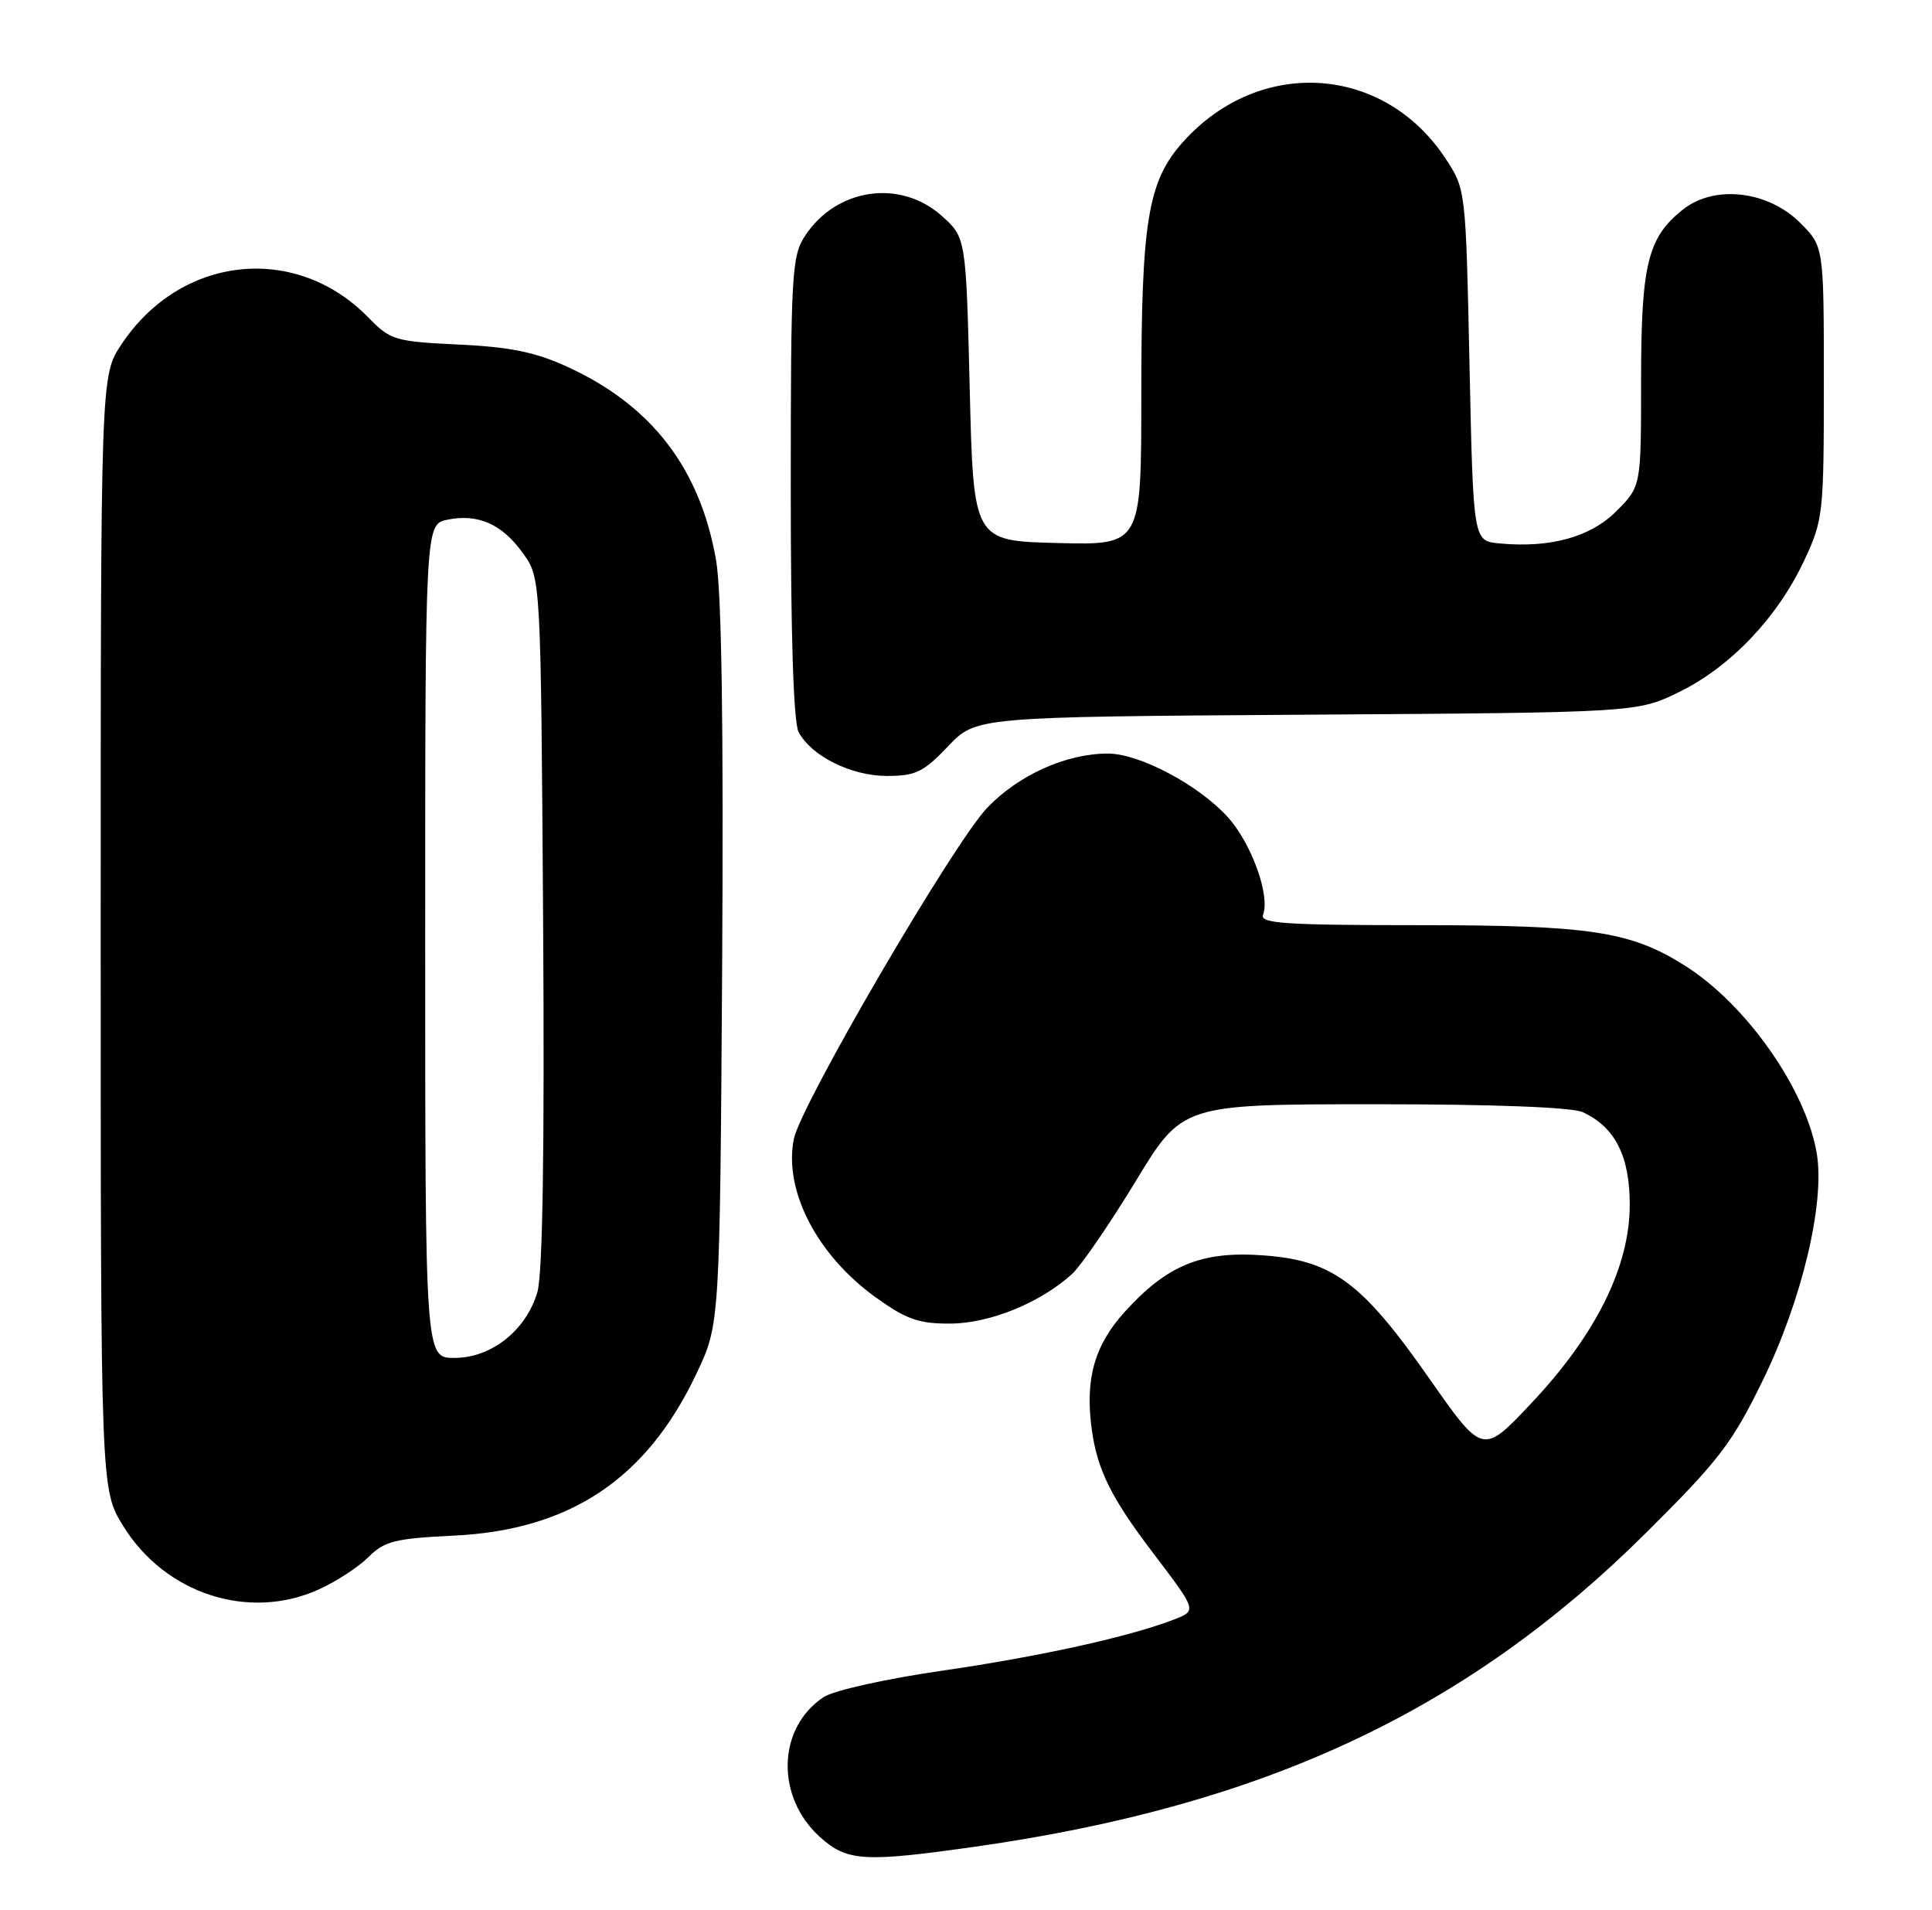 <?xml version="1.0" encoding="UTF-8" standalone="no"?>
<!DOCTYPE svg PUBLIC "-//W3C//DTD SVG 1.1//EN" "http://www.w3.org/Graphics/SVG/1.1/DTD/svg11.dtd" >
<svg xmlns="http://www.w3.org/2000/svg" xmlns:xlink="http://www.w3.org/1999/xlink" version="1.1" viewBox="0 0 259 256">
 <g >
 <path fill="currentColor"
d=" M 130.80 247.50 C 169.48 242.00 196.60 229.32 220.60 205.51 C 230.46 195.72 232.20 193.45 236.32 185.00 C 241.54 174.30 244.63 161.37 243.57 154.71 C 242.20 146.15 234.17 134.66 225.90 129.44 C 218.60 124.82 213.19 124.00 190.21 124.00 C 172.39 124.00 168.88 123.77 169.32 122.62 C 170.30 120.06 167.80 113.10 164.64 109.57 C 160.77 105.25 152.78 101.00 148.53 101.00 C 142.92 101.00 136.54 103.87 132.33 108.28 C 127.80 113.04 107.33 148.09 106.42 152.66 C 105.04 159.56 109.53 168.24 117.42 173.90 C 121.53 176.85 123.17 177.42 127.42 177.40 C 132.72 177.37 139.51 174.59 143.73 170.74 C 144.95 169.61 148.77 164.04 152.23 158.35 C 158.50 148.01 158.50 148.01 184.20 148.00 C 200.34 148.00 210.76 148.40 212.20 149.07 C 216.54 151.09 218.50 154.98 218.48 161.55 C 218.46 169.80 213.92 178.93 205.27 188.09 C 198.77 194.99 198.77 194.99 191.63 184.79 C 182.56 171.82 178.64 168.92 169.28 168.25 C 161.06 167.66 156.44 169.56 150.74 175.87 C 146.70 180.34 145.44 184.87 146.36 191.59 C 147.09 196.97 148.97 200.76 154.47 208.00 C 160.51 215.95 160.48 215.86 157.31 217.09 C 151.39 219.38 139.24 222.05 126.31 223.92 C 118.87 224.99 111.79 226.57 110.45 227.44 C 104.18 231.55 103.94 240.85 109.96 246.25 C 113.58 249.49 115.85 249.62 130.80 247.50 Z  M 42.74 213.03 C 45.08 211.97 48.08 210.01 49.41 208.68 C 51.53 206.56 52.96 206.20 60.80 205.82 C 76.42 205.08 86.67 198.24 93.36 184.12 C 96.50 177.50 96.50 177.50 96.81 129.50 C 97.01 97.47 96.74 79.37 96.00 75.11 C 93.86 62.80 87.39 54.37 76.12 49.19 C 71.80 47.20 68.42 46.51 61.50 46.18 C 52.94 45.77 52.35 45.60 49.37 42.54 C 39.58 32.53 24.17 34.23 16.26 46.19 C 13.50 50.35 13.50 50.35 13.50 125.01 C 13.50 199.66 13.50 199.66 16.52 204.53 C 22.14 213.64 33.38 217.28 42.74 213.03 Z  M 127.08 100.04 C 130.84 96.08 130.84 96.08 175.17 95.79 C 219.50 95.50 219.50 95.50 225.14 92.73 C 232.01 89.36 238.28 82.76 241.84 75.18 C 244.42 69.68 244.50 68.92 244.50 51.27 C 244.50 33.04 244.50 33.04 241.34 29.88 C 237.02 25.56 229.86 24.73 225.63 28.07 C 220.88 31.81 220.00 35.43 220.00 51.07 C 220.00 65.20 220.00 65.20 216.69 68.51 C 213.20 72.00 207.82 73.48 200.97 72.83 C 197.50 72.50 197.50 72.50 197.00 48.92 C 196.50 25.35 196.50 25.35 193.74 21.18 C 185.46 8.68 168.89 7.63 158.67 18.94 C 153.87 24.25 153.00 29.50 153.00 53.08 C 153.00 73.07 153.00 73.07 141.75 72.78 C 130.50 72.50 130.50 72.50 130.00 52.17 C 129.50 31.83 129.50 31.83 126.23 28.92 C 120.69 23.97 112.14 25.21 107.95 31.57 C 106.14 34.31 106.01 36.54 106.01 65.32 C 106.00 85.19 106.38 96.84 107.06 98.12 C 108.80 101.36 114.10 103.99 118.90 104.00 C 122.74 104.00 123.80 103.49 127.08 100.04 Z  M 57.00 126.12 C 57.00 70.25 57.00 70.25 60.00 69.65 C 64.13 68.82 67.33 70.26 70.13 74.18 C 72.50 77.50 72.50 77.50 72.81 123.50 C 73.01 154.20 72.75 170.72 72.04 173.18 C 70.54 178.30 65.88 182.00 60.92 182.00 C 57.00 182.00 57.00 182.00 57.00 126.12 Z "/>
</g>
</svg>